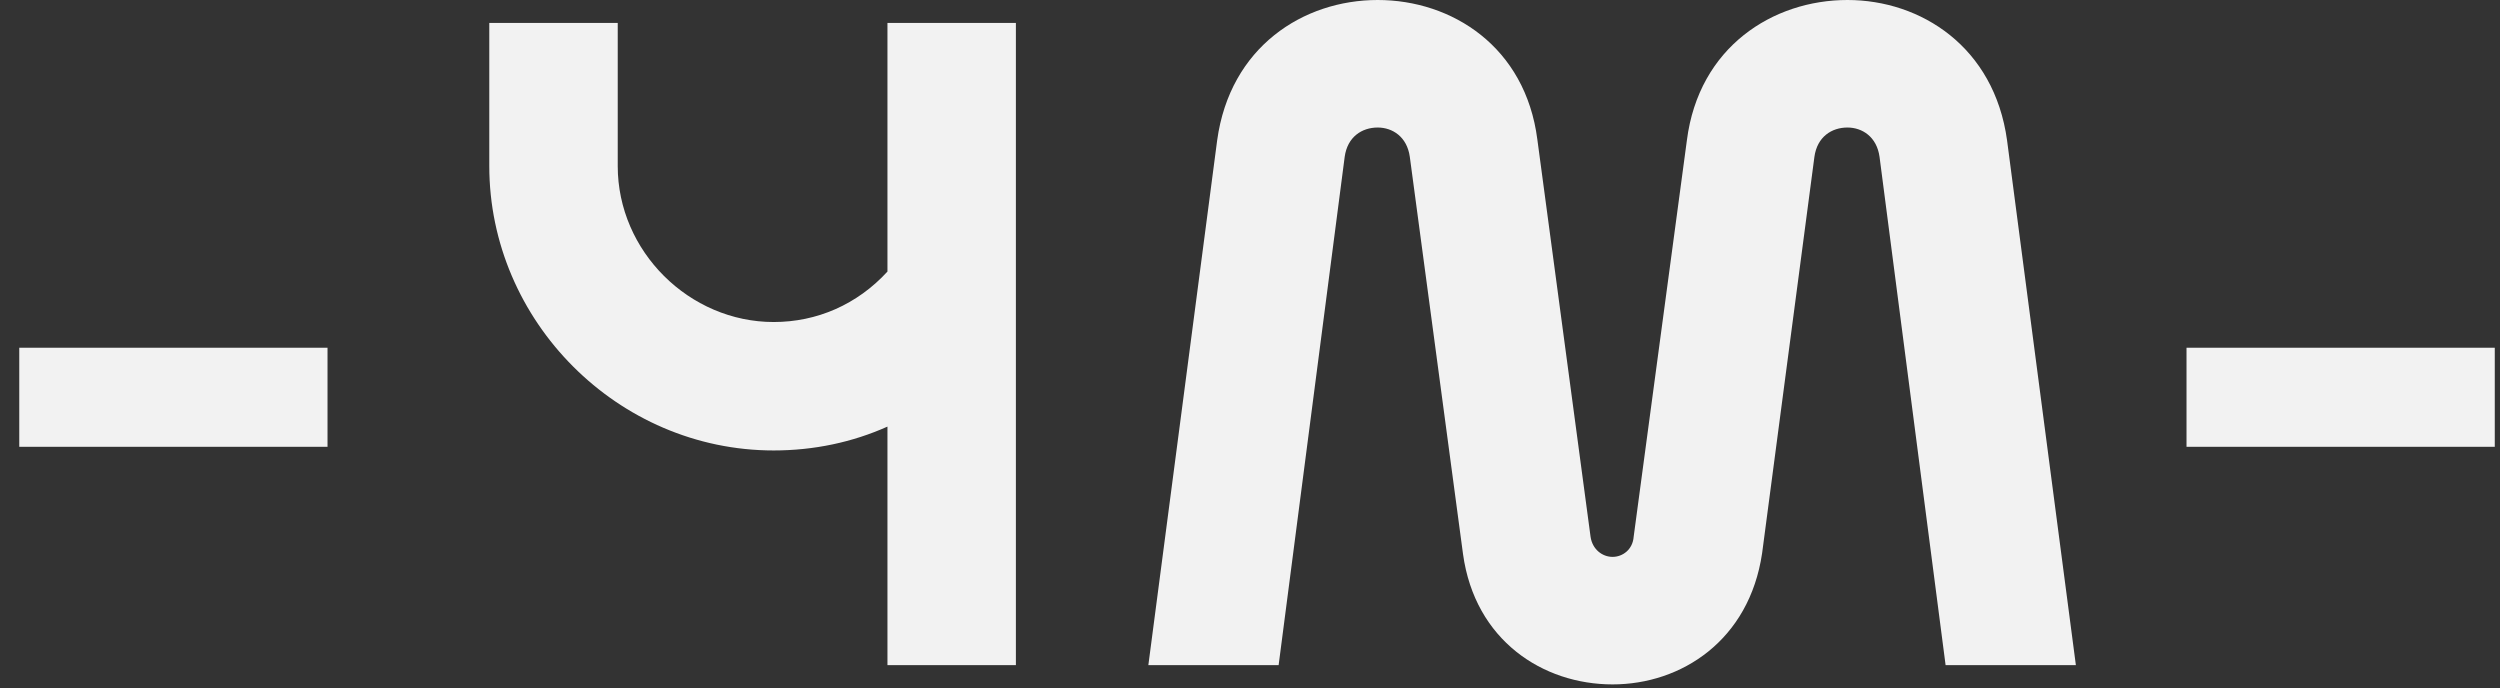 <svg width="109" height="30" viewBox="0 0 109 30" fill="none" xmlns="http://www.w3.org/2000/svg">
<rect x="0" y="0" width="109" height="30" fill="#333333" stroke="none"/>
<path d="M14.28 15.16V19.48H0.84V15.16H14.28ZM38.693 1H44.293V29H38.693V18.6C37.173 19.28 35.493 19.64 33.733 19.64C26.933 19.64 21.333 14 21.333 7.24V1H26.933V7.24C26.933 10.96 30.053 14.04 33.733 14.04C35.613 14.04 37.373 13.28 38.693 11.84V1ZM70.308 29.84C67.268 29.84 64.308 27.92 63.788 24.16L61.468 6.84C61.348 5.96 60.708 5.56 60.068 5.56C59.388 5.56 58.748 5.96 58.628 6.84L55.748 29H50.068L53.068 6.12C53.628 2.04 56.828 -9.53674e-07 60.068 -9.53674e-07C63.308 -9.53674e-07 66.508 2.04 67.028 6.08L69.348 23.4C69.428 23.96 69.868 24.28 70.308 24.28C70.748 24.28 71.188 23.96 71.228 23.4L73.548 6.12C74.068 2.04 77.308 -9.53674e-07 80.548 -9.53674e-07C83.748 -9.53674e-07 86.948 2.04 87.508 6.12L90.508 29H84.828L81.948 6.84C81.828 5.96 81.188 5.56 80.548 5.56C79.868 5.56 79.228 5.96 79.108 6.84L76.828 24.12C76.268 27.92 73.308 29.84 70.308 29.84ZM108.772 15.16V19.48H95.332V15.16H108.772Z" fill="#F2F2F2"/>
</svg>
